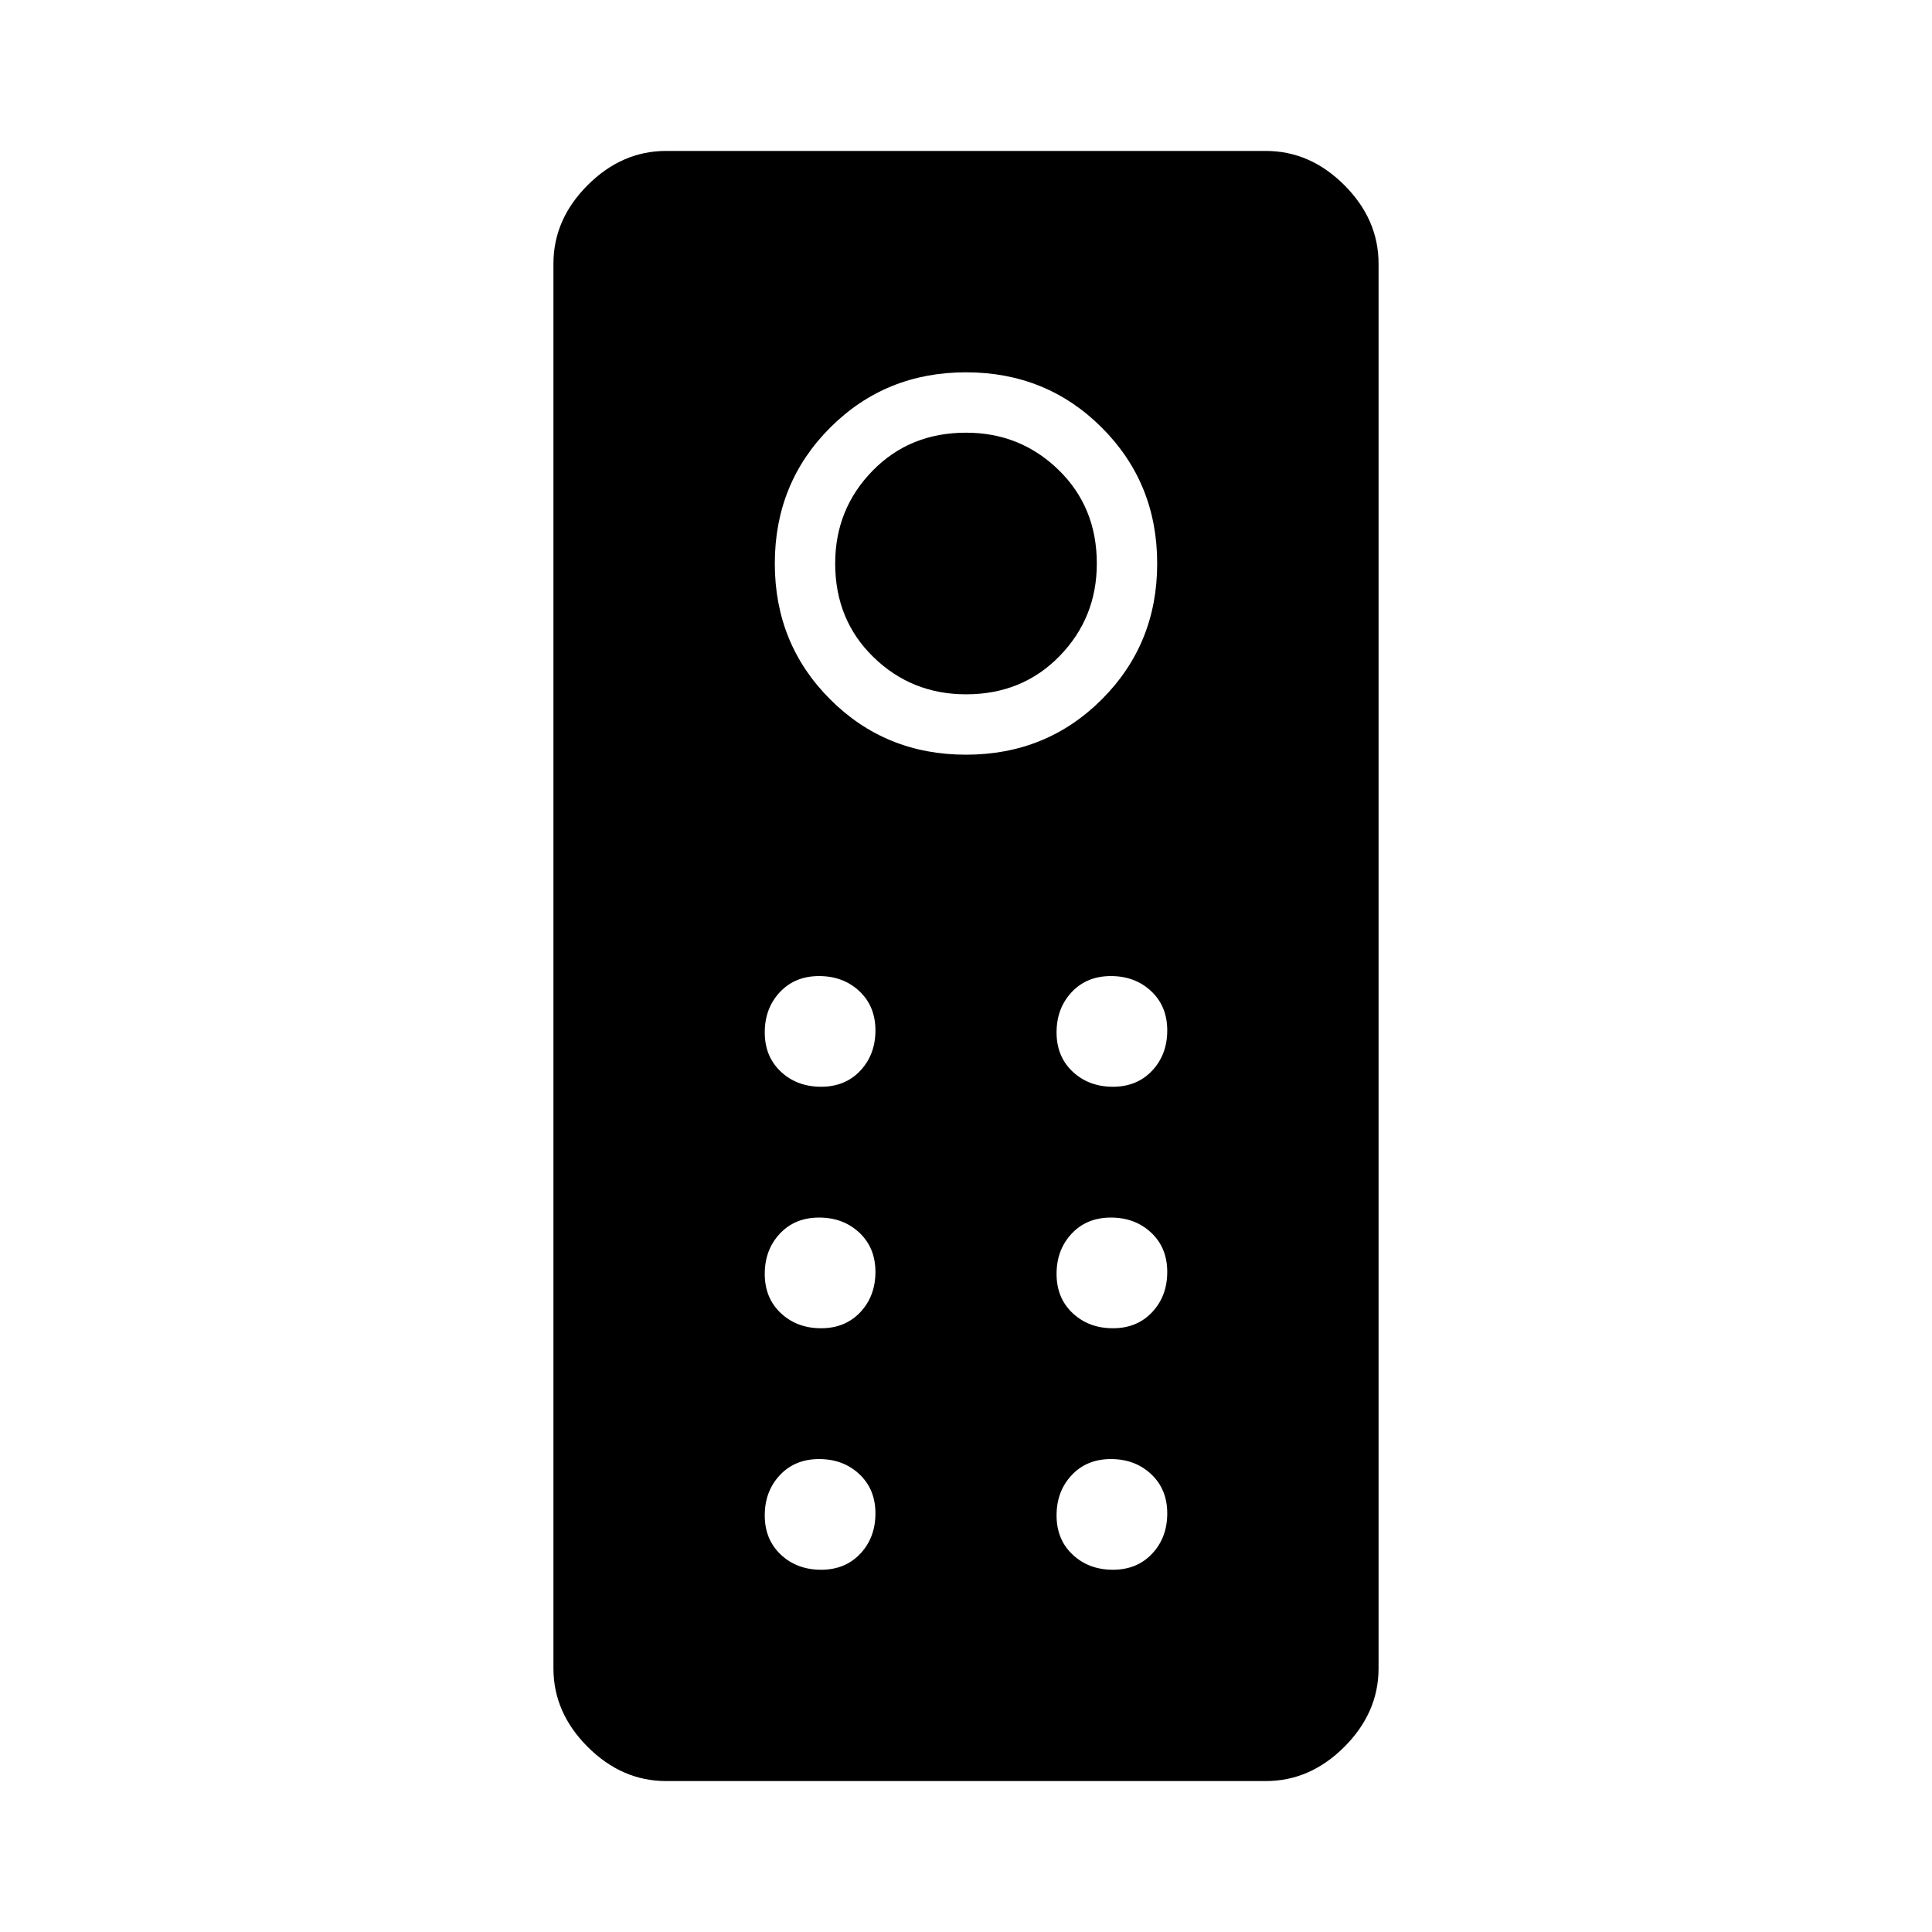 <svg xmlns="http://www.w3.org/2000/svg" width="48" height="48" viewBox="0 0 48 48"><path d="M16.55 44.25q-1.1 0-1.95-.85-.85-.85-.85-1.95V6.55q0-1.1.85-1.95.85-.85 1.95-.85h14.9q1.1 0 1.95.85.85.85.85 1.95v34.9q0 1.1-.85 1.95-.85.85-1.95.85ZM24 18.75q2 0 3.375-1.375T28.75 14q0-2-1.375-3.375T24 9.25q-2 0-3.375 1.375T19.25 14q0 2 1.375 3.375T24 18.75Zm0-1.5q-1.35 0-2.3-.925-.95-.925-.95-2.325 0-1.35.925-2.3.925-.95 2.325-.95 1.35 0 2.3.925.95.925.95 2.325 0 1.35-.925 2.3-.925.95-2.325.95ZM20.4 27q.6 0 .975-.4t.375-1q0-.6-.4-.975t-1-.375q-.6 0-.975.4t-.375 1q0 .6.4.975t1 .375Zm7.25 0q.6 0 .975-.4t.375-1q0-.6-.4-.975t-1-.375q-.6 0-.975.4t-.375 1q0 .6.4.975t1 .375Zm-7.25 6q.6 0 .975-.4t.375-1q0-.6-.4-.975t-1-.375q-.6 0-.975.4t-.375 1q0 .6.4.975t1 .375Zm7.25 0q.6 0 .975-.4t.375-1q0-.6-.4-.975t-1-.375q-.6 0-.975.4t-.375 1q0 .6.4.975t1 .375Zm-7.25 6q.6 0 .975-.4t.375-1q0-.6-.4-.975t-1-.375q-.6 0-.975.4t-.375 1q0 .6.4.975t1 .375Zm7.25 0q.6 0 .975-.4t.375-1q0-.6-.4-.975t-1-.375q-.6 0-.975.4t-.375 1q0 .6.4.975t1 .375Z"/></svg>